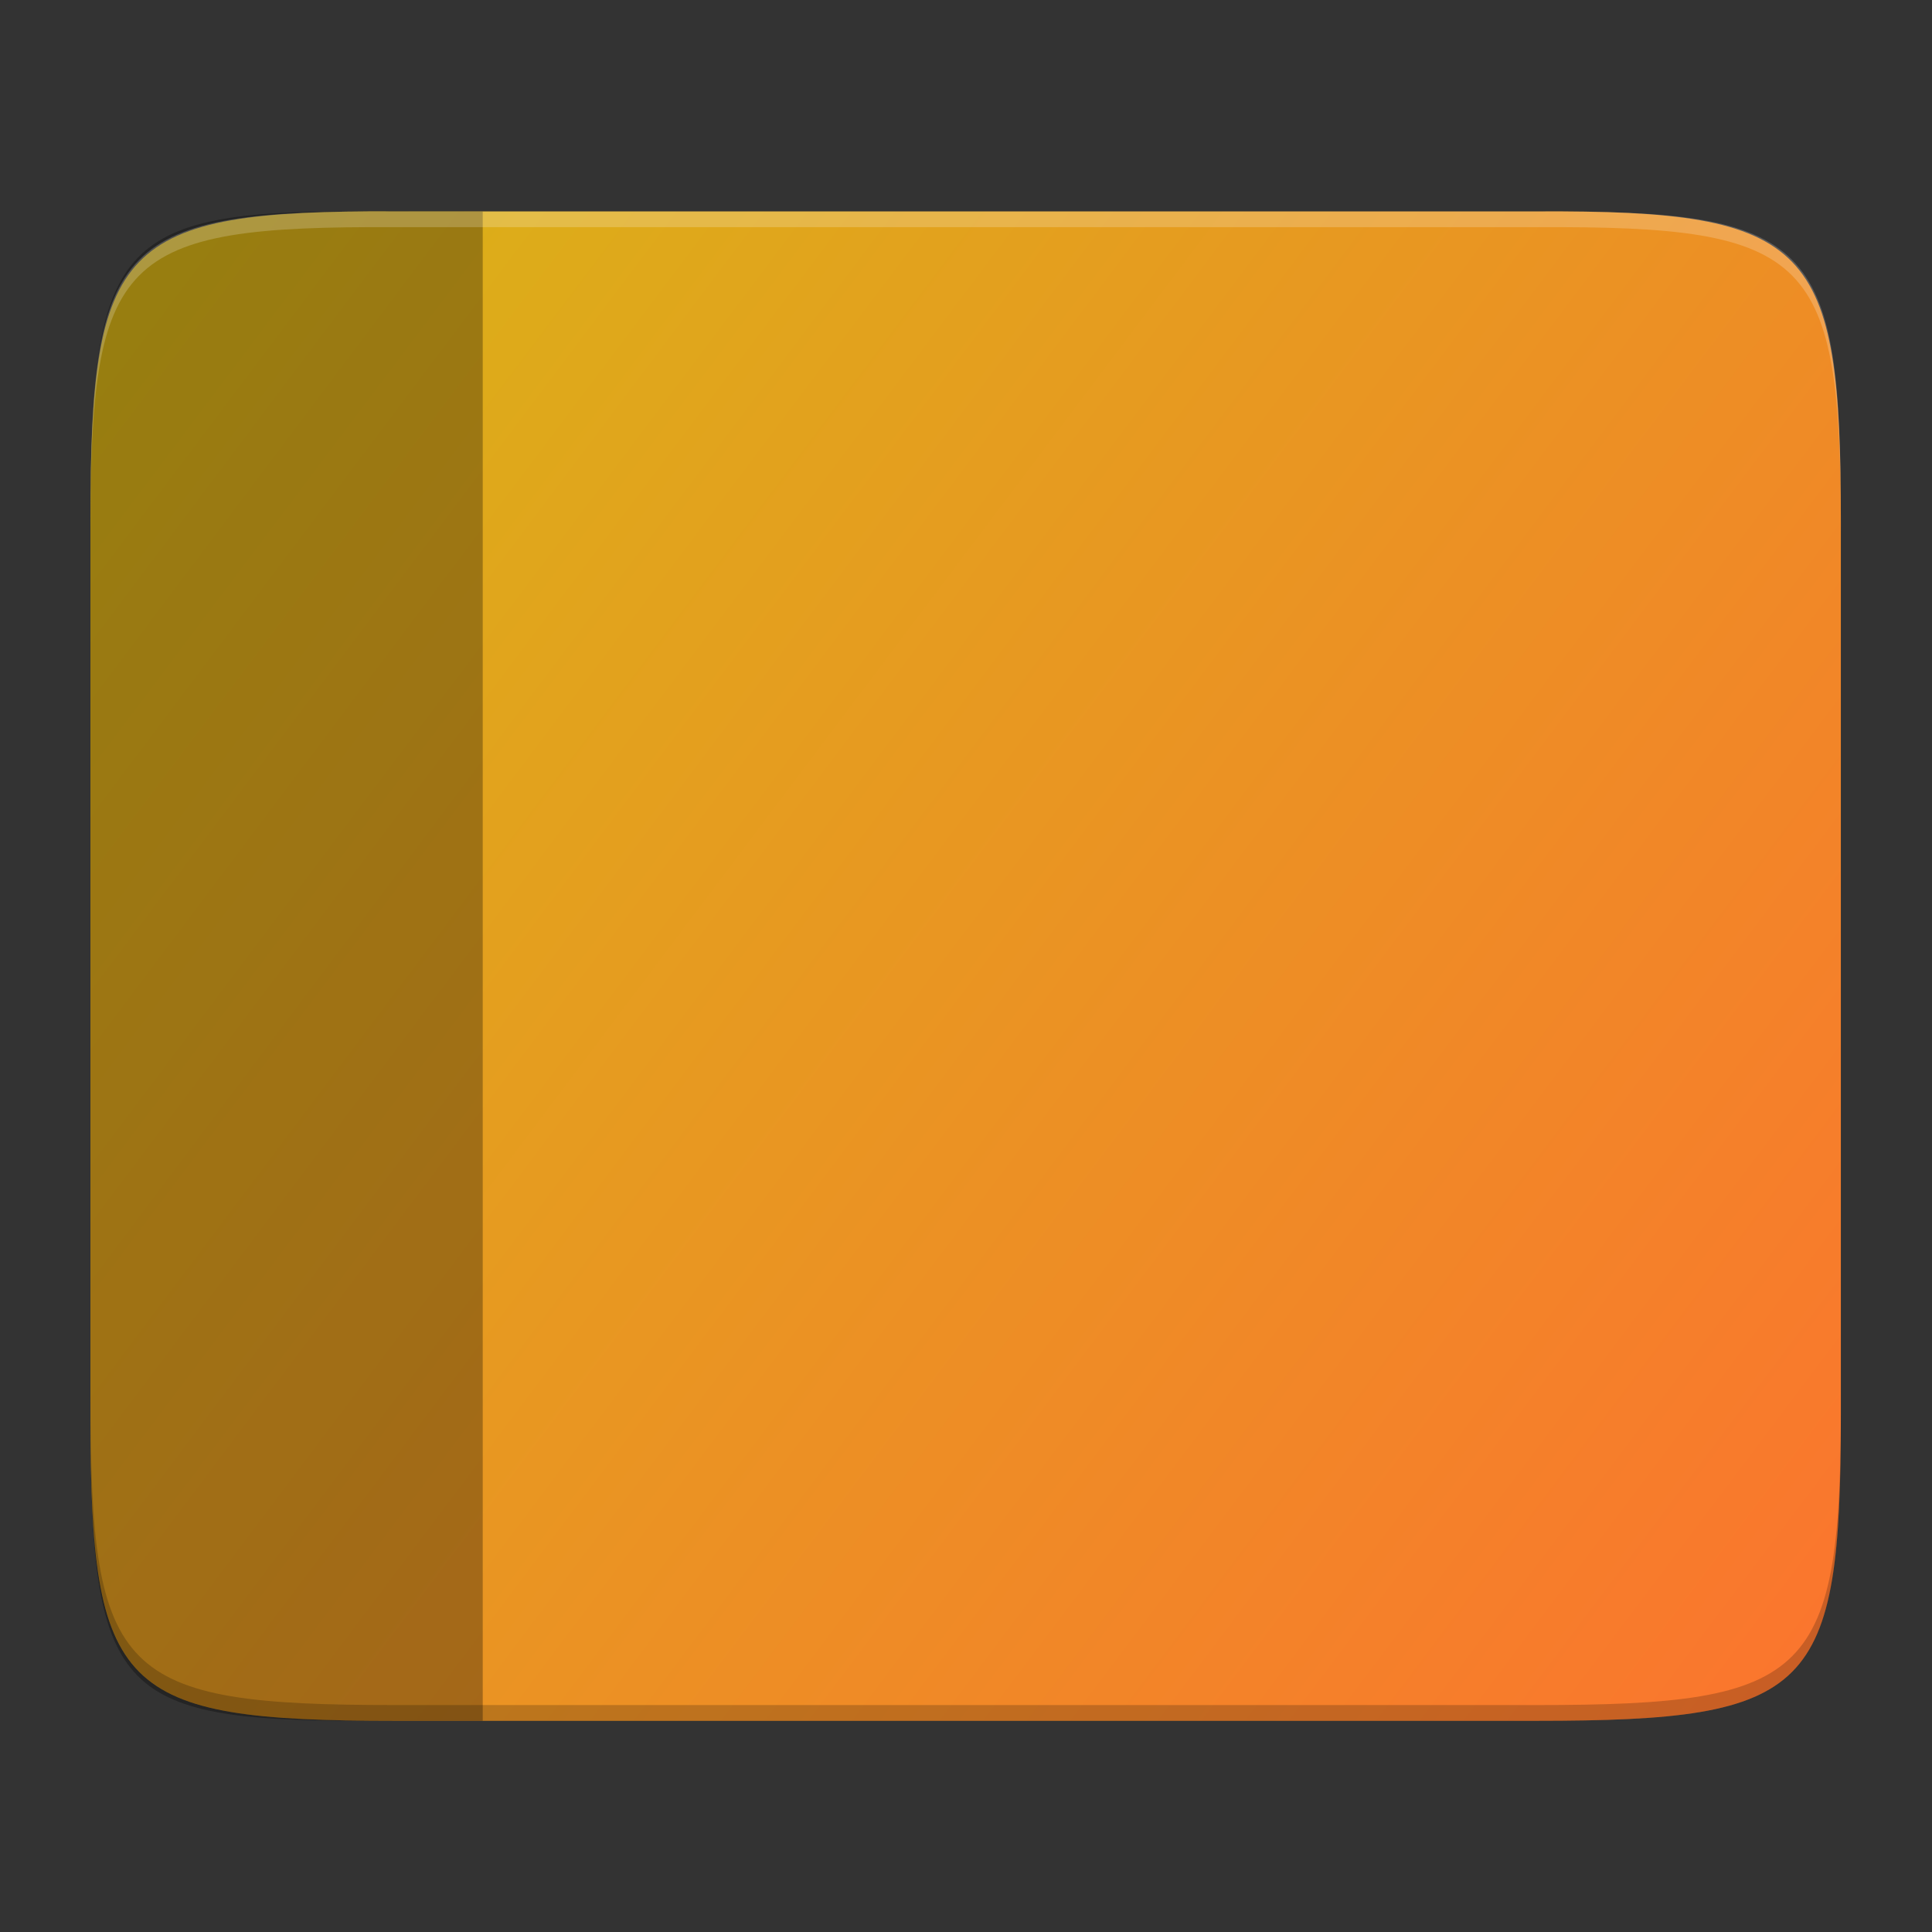 <svg width="64" height="64" version="1.1" viewBox="0 0 16.933 16.933" xmlns="http://www.w3.org/2000/svg" xmlns:xlink="http://www.w3.org/1999/xlink">
 <rect x="0" y="0" width="16.933" height="16.933" fill="#333333" stroke="none"/>
 <defs>
  <linearGradient id="a" x1="505.39" x2="-110.8" y1="446.78" y2="-19.343" gradientTransform="matrix(.031 0 0 .031 .221 .694)" gradientUnits="userSpaceOnUse">
   <stop stop-color="#fb752e" offset="0"/>
   <stop stop-color="#d0c311" offset="1"/>
  </linearGradient>
 </defs>
 <g transform="matrix(.994 0 0 1 .574 -.355)">
  <path d="m2.907 2.208c-2.437-0.012-2.687 0.287-2.687 2.719v0.037 0.069 7.722c0 2.432 0.25 2.682 2.687 2.682h5.03 5.03c2.437 0 2.687-0.25 2.687-2.682v-7.722-0.069-0.037c0-2.432-0.25-2.731-2.687-2.719h-5.03z" color="#000000" fill="url(#a)"/>
  <path d="m0.221 12.617v0.138c0 2.432 0.25 2.682 2.687 2.682h5.03 5.03c2.437 0 2.687-0.25 2.687-2.682v-0.138c0 2.432-0.25 2.682-2.687 2.682h-5.03-5.03c-2.437 0-2.687-0.25-2.687-2.682z" color="#000000" opacity=".2"/>
  <path d="m2.619 2.208c-2.176-0.012-2.399 0.287-2.399 2.719v7.828c0 2.432 0.223 2.682 2.399 2.682h1.06v-13.228z" enable-background="new" opacity=".3"/>
  <path d="m2.907 2.208c-2.437-0.012-2.687 0.25-2.687 2.682v0.138c0-2.432 0.25-2.694 2.687-2.682h5.03 5.03c2.437-0.012 2.687 0.25 2.687 2.682v-0.138c0-2.432-0.25-2.694-2.687-2.682h-5.03z" color="#000000" fill="#fff" opacity=".2"/>
 </g>
</svg>
